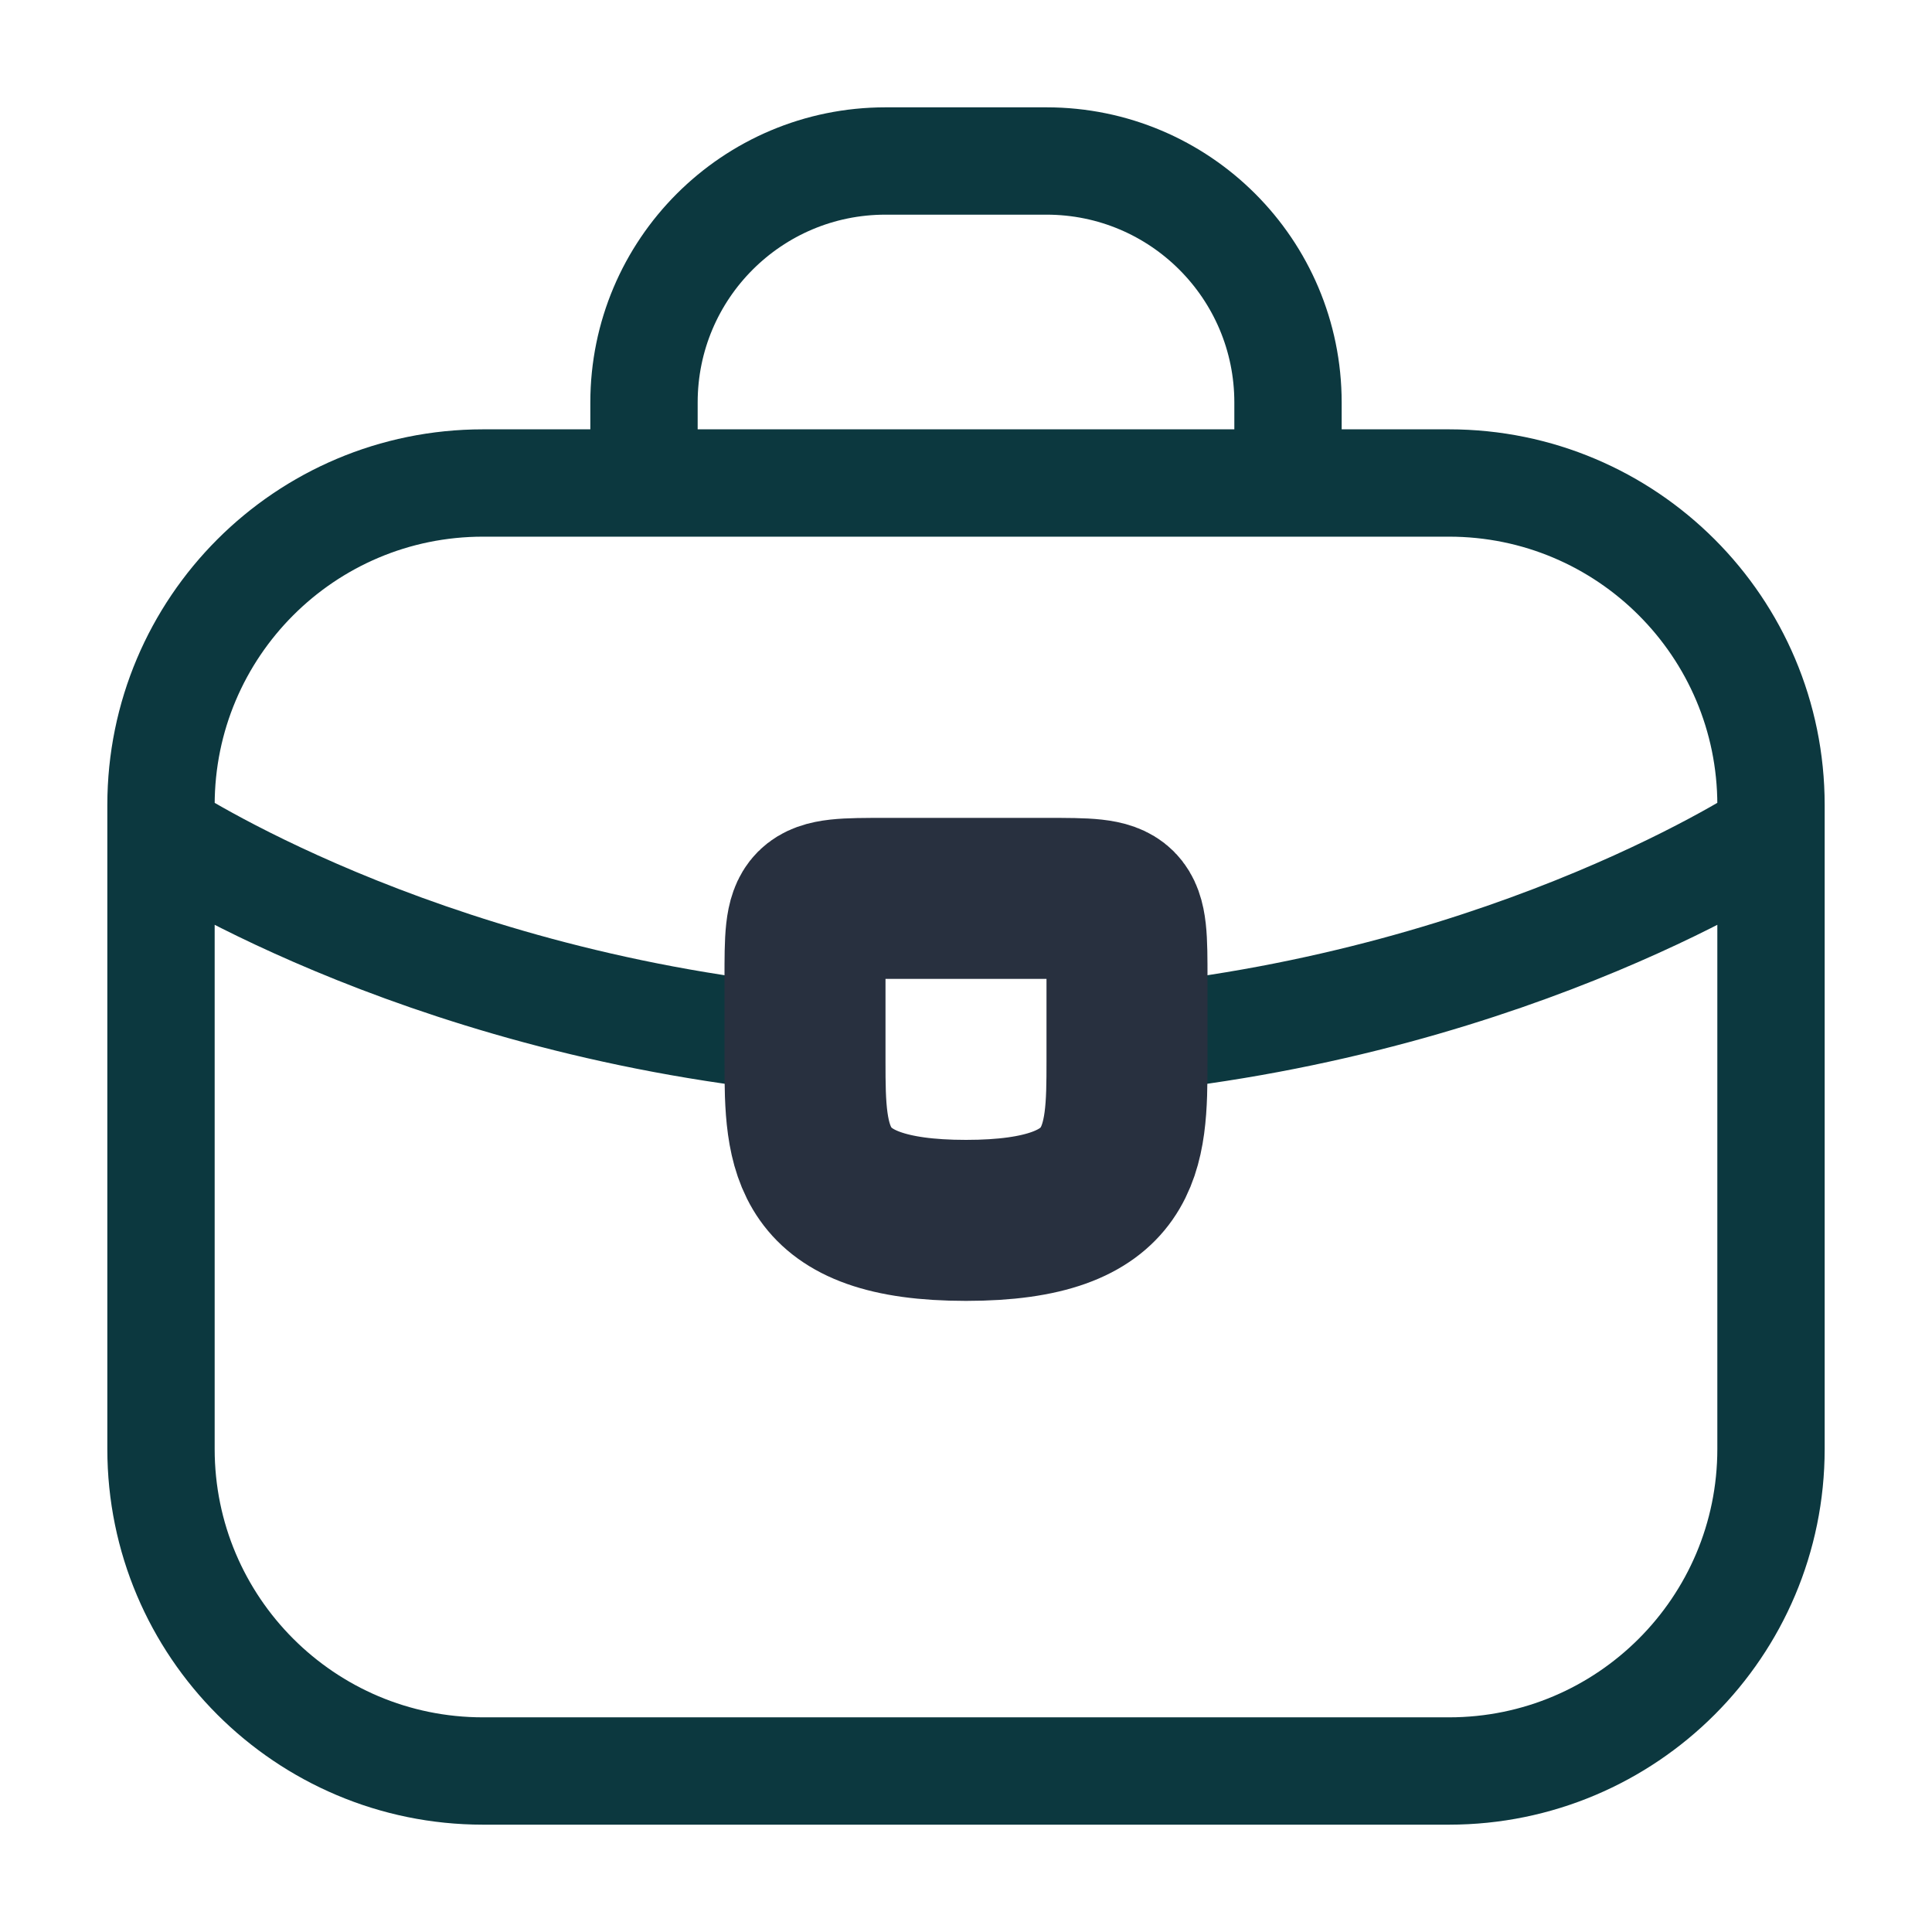 <svg width="18" height="18" viewBox="0 0 18 18" fill="none" xmlns="http://www.w3.org/2000/svg">
<path d="M6 4.5V3.75C6 2.507 7.007 1.5 8.25 1.5H9.75C10.993 1.5 12 2.507 12 3.75V4.5M1.5 7.761C1.5 7.761 3.839 9.318 7.483 9.683M16.5 7.761C16.5 7.761 14.162 9.318 10.517 9.683M4.5 16.5H13.5C15.157 16.5 16.5 15.157 16.5 13.5V7.5C16.5 5.843 15.157 4.5 13.5 4.5H4.5C2.843 4.5 1.5 5.843 1.5 7.5V13.5C1.5 15.157 2.843 16.5 4.5 16.5Z" stroke="#0C383F" stroke-linecap="round"/>
<path d="M10.5 9.12V9.87C10.5 9.877 10.5 9.877 10.5 9.885C10.5 10.703 10.492 11.37 9 11.37C7.515 11.37 7.5 10.71 7.5 9.892V9.12C7.5 8.37 7.5 8.37 8.25 8.37H9.75C10.5 8.37 10.5 8.37 10.5 9.12Z" stroke="#28303F" stroke-width="1.5" stroke-miterlimit="10" stroke-linecap="round" stroke-linejoin="round"/>
</svg>
